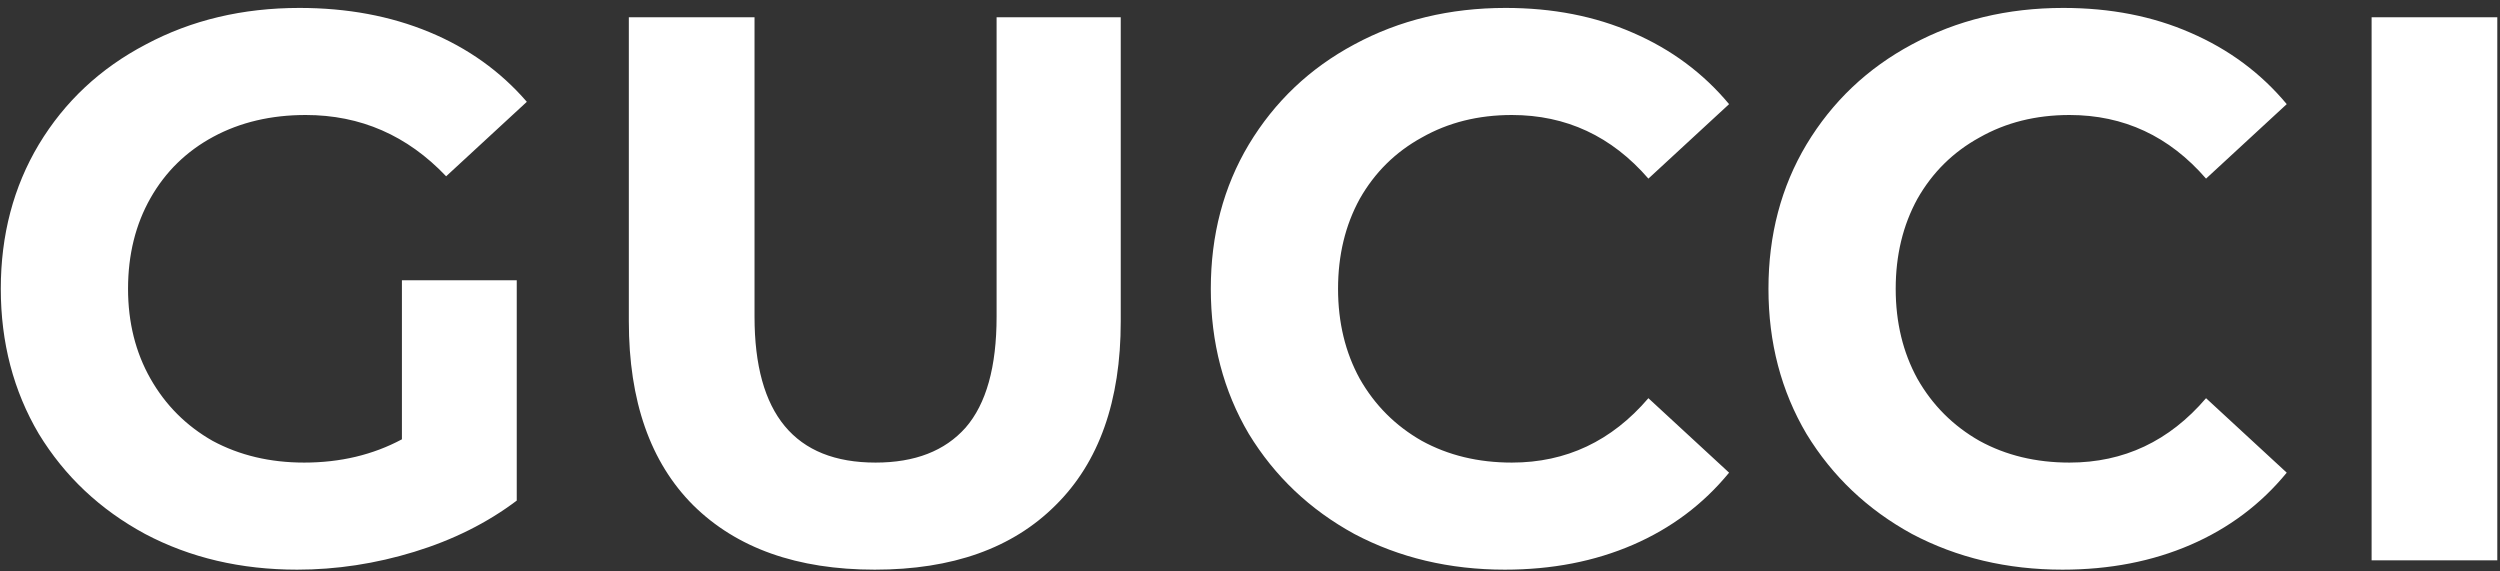 <svg width="232" height="53" viewBox="0 0 232 53" fill="none" xmlns="http://www.w3.org/2000/svg">
<rect x="0" y="0" width="232" height="53" fill="#333333" stroke="none"/>
<path d="M37.298 26.008H47.954V46.456C45.218 48.52 42.05 50.104 38.45 51.208C34.85 52.312 31.226 52.864 27.578 52.864C22.346 52.864 17.642 51.76 13.466 49.552C9.29 47.296 6.002 44.2 3.602 40.264C1.25 36.28 0.074 31.792 0.074 26.8C0.074 21.808 1.25 17.344 3.602 13.408C6.002 9.424 9.314 6.328 13.538 4.12C17.762 1.864 22.514 0.736 27.794 0.736C32.21 0.736 36.218 1.48 39.818 2.968C43.418 4.456 46.442 6.616 48.89 9.448L41.402 16.36C37.802 12.568 33.458 10.672 28.37 10.672C25.154 10.672 22.298 11.344 19.802 12.688C17.306 14.032 15.362 15.928 13.97 18.376C12.578 20.824 11.882 23.632 11.882 26.8C11.882 29.92 12.578 32.704 13.97 35.152C15.362 37.6 17.282 39.52 19.73 40.912C22.226 42.256 25.058 42.928 28.226 42.928C31.586 42.928 34.61 42.208 37.298 40.768V26.008ZM81.18 52.864C73.981 52.864 68.365 50.872 64.332 46.888C60.349 42.904 58.356 37.216 58.356 29.824V1.6H70.02V29.392C70.02 38.416 73.764 42.928 81.252 42.928C84.9 42.928 87.684 41.848 89.605 39.688C91.525 37.48 92.484 34.048 92.484 29.392V1.6H104.005V29.824C104.005 37.216 101.989 42.904 97.957 46.888C93.972 50.872 88.38 52.864 81.18 52.864ZM139.651 52.864C134.515 52.864 129.859 51.76 125.683 49.552C121.555 47.296 118.291 44.2 115.891 40.264C113.539 36.28 112.363 31.792 112.363 26.8C112.363 21.808 113.539 17.344 115.891 13.408C118.291 9.424 121.555 6.328 125.683 4.12C129.859 1.864 134.539 0.736 139.723 0.736C144.091 0.736 148.027 1.504 151.531 3.04C155.083 4.576 158.059 6.784 160.459 9.664L152.971 16.576C149.563 12.64 145.339 10.672 140.299 10.672C137.179 10.672 134.395 11.368 131.947 12.76C129.499 14.104 127.579 16 126.187 18.448C124.843 20.896 124.171 23.68 124.171 26.8C124.171 29.92 124.843 32.704 126.187 35.152C127.579 37.6 129.499 39.52 131.947 40.912C134.395 42.256 137.179 42.928 140.299 42.928C145.339 42.928 149.563 40.936 152.971 36.952L160.459 43.864C158.059 46.792 155.083 49.024 151.531 50.56C147.979 52.096 144.019 52.864 139.651 52.864ZM191.401 52.864C186.265 52.864 181.609 51.76 177.433 49.552C173.305 47.296 170.041 44.2 167.641 40.264C165.289 36.28 164.113 31.792 164.113 26.8C164.113 21.808 165.289 17.344 167.641 13.408C170.041 9.424 173.305 6.328 177.433 4.12C181.609 1.864 186.289 0.736 191.473 0.736C195.841 0.736 199.777 1.504 203.281 3.04C206.833 4.576 209.809 6.784 212.209 9.664L204.721 16.576C201.313 12.64 197.089 10.672 192.049 10.672C188.929 10.672 186.145 11.368 183.697 12.76C181.249 14.104 179.329 16 177.937 18.448C176.593 20.896 175.921 23.68 175.921 26.8C175.921 29.92 176.593 32.704 177.937 35.152C179.329 37.6 181.249 39.52 183.697 40.912C186.145 42.256 188.929 42.928 192.049 42.928C197.089 42.928 201.313 40.936 204.721 36.952L212.209 43.864C209.809 46.792 206.833 49.024 203.281 50.56C199.729 52.096 195.769 52.864 191.401 52.864ZM220.085 1.6H231.749V52H220.085V1.6Z" fill="white"/>
</svg>
